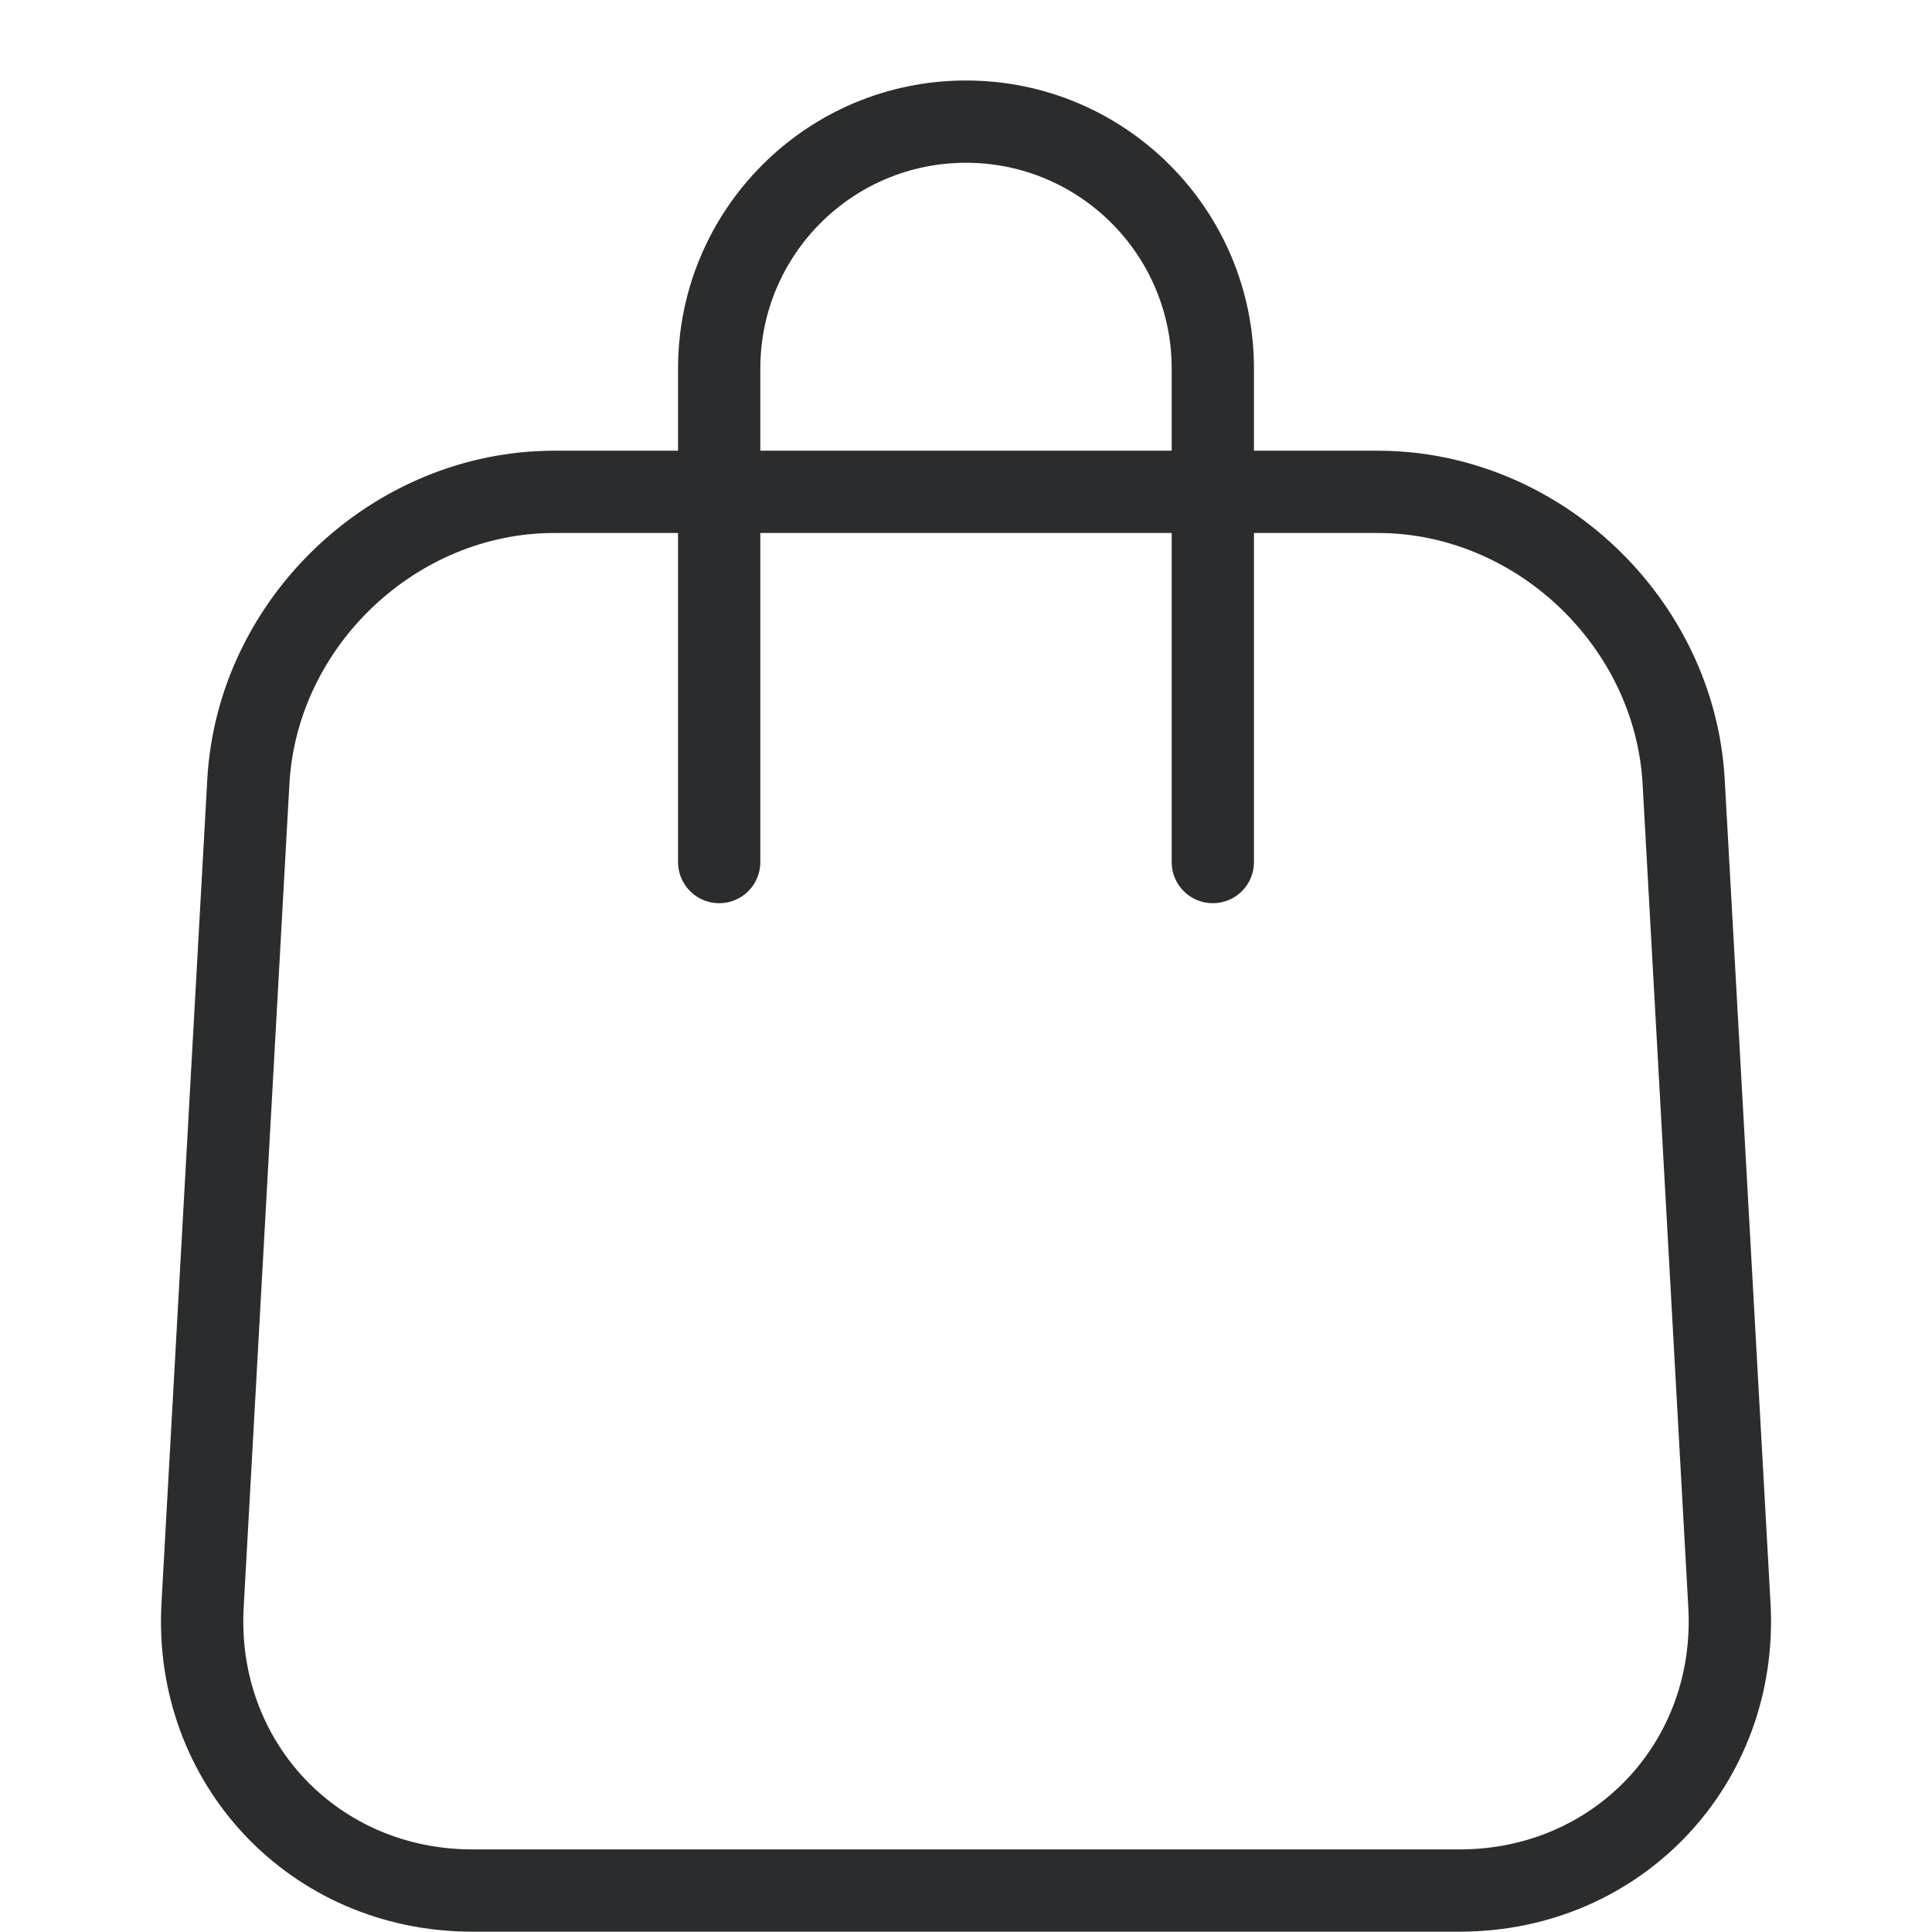 <svg xmlns="http://www.w3.org/2000/svg" xmlns:xlink="http://www.w3.org/1999/xlink" width="24" height="24" viewBox="0 0 24 24">
  <defs>
    <path id="cart_24_black-a" d="M8.423,5.599 L8.423,4.577 C8.423,2.602 10.024,1 12,1 C13.976,1 15.577,2.602 15.577,4.577 L15.577,5.599 L17.116,5.599 C19.37,5.599 21.3,7.43 21.425,9.682 L21.994,19.913 C22.119,22.168 20.388,23.996 18.133,23.996 L5.867,23.996 C3.61,23.996 1.881,22.165 2.006,19.913 L2.575,9.682 C2.7,7.427 4.633,5.599 6.884,5.599 L8.423,5.599 Z M9.445,5.599 L14.555,5.599 L14.555,4.577 C14.555,3.166 13.411,2.022 12,2.022 C10.589,2.022 9.445,3.166 9.445,4.577 L9.445,5.599 Z M8.423,6.621 L6.884,6.621 C5.174,6.621 3.69,8.026 3.595,9.739 L3.027,19.97 C2.934,21.637 4.198,22.974 5.867,22.974 L18.133,22.974 C19.802,22.974 21.066,21.638 20.973,19.97 L20.405,9.739 C20.31,8.027 18.826,6.621 17.116,6.621 L15.577,6.621 L15.577,7.457 L15.577,8.162 L15.577,10.709 C15.577,10.992 15.348,11.22 15.066,11.22 C14.784,11.22 14.555,10.992 14.555,10.709 L14.555,8.162 L14.555,7.457 L14.555,6.621 L9.445,6.621 L9.445,7.447 L9.445,8.172 L9.445,10.709 C9.445,10.992 9.216,11.22 8.934,11.22 C8.652,11.22 8.423,10.992 8.423,10.709 L8.423,8.172 L8.423,7.447 L8.423,6.621 Z"/>
  </defs>
  <g fill="none" fill-rule="evenodd">
    <use fill="#2A2C2D" fill-rule="nonzero" xlink:href="#cart_24_black-a"/>
  </g>
</svg>
